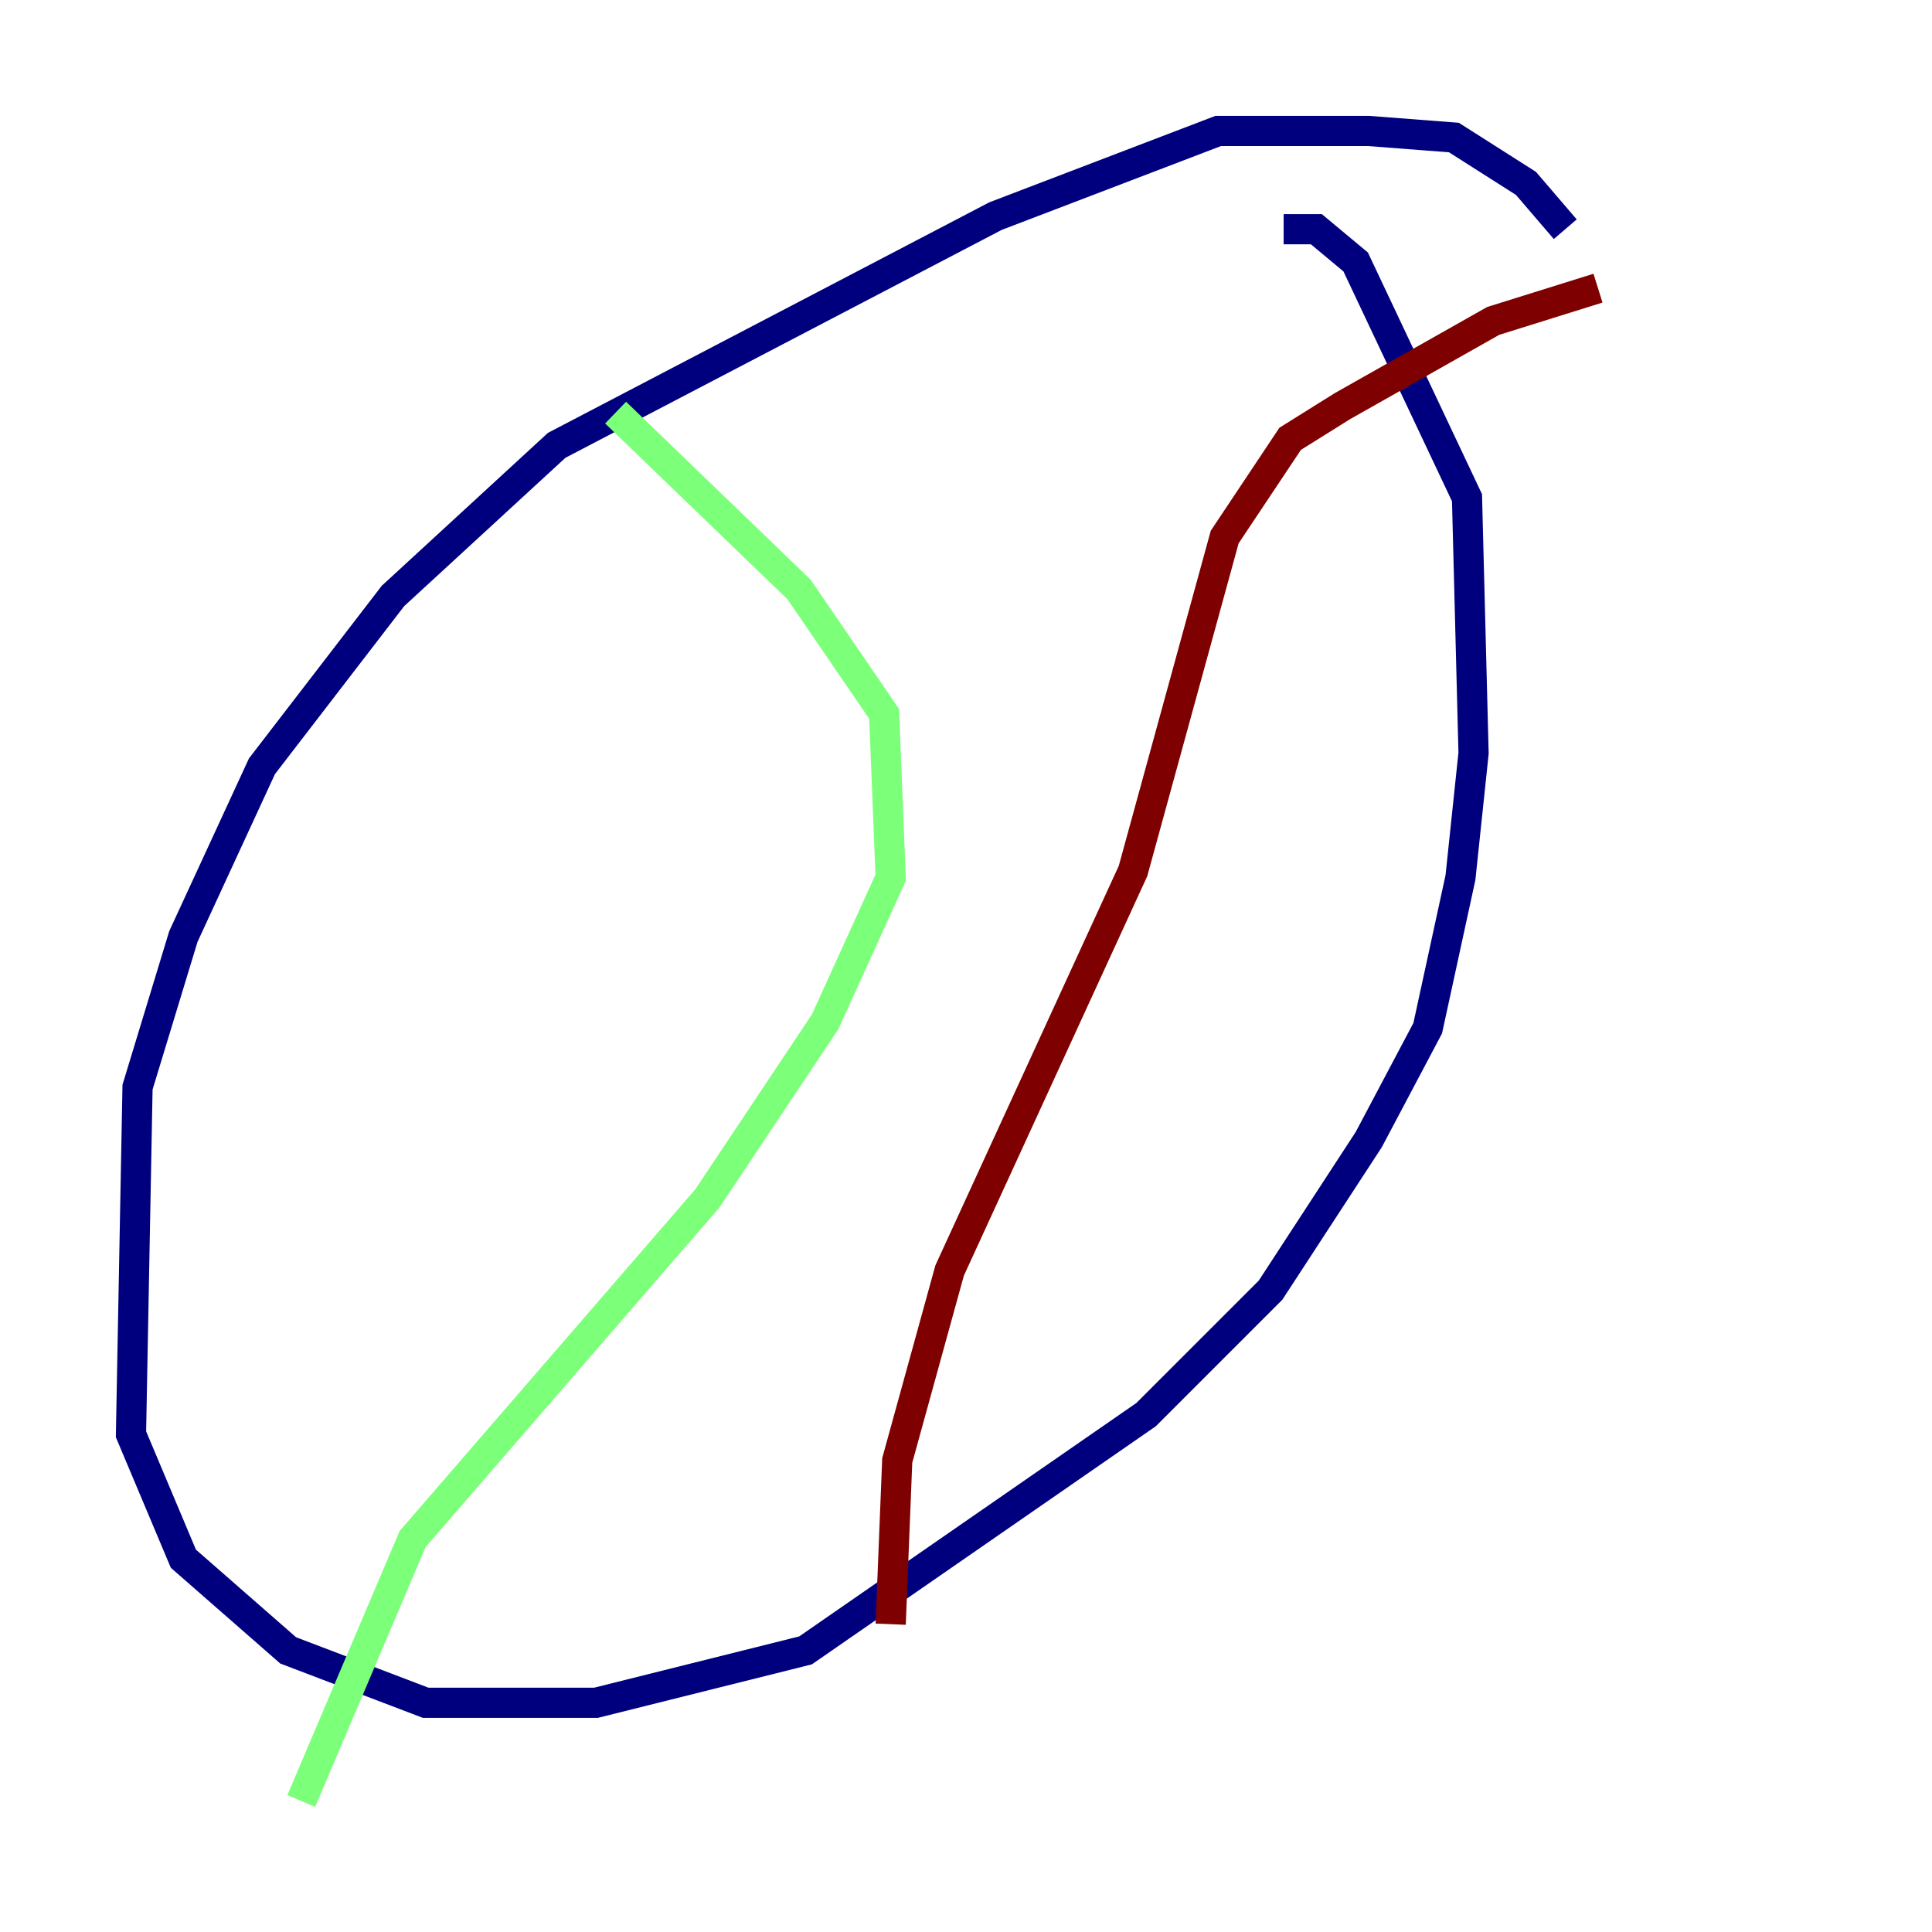 <?xml version="1.0" encoding="utf-8" ?>
<svg baseProfile="tiny" height="128" version="1.2" viewBox="0,0,128,128" width="128" xmlns="http://www.w3.org/2000/svg" xmlns:ev="http://www.w3.org/2001/xml-events" xmlns:xlink="http://www.w3.org/1999/xlink"><defs /><polyline fill="none" points="103.702,15.186 101.098,12.149 96.325,9.112 90.685,8.678 80.705,8.678 65.953,14.319 36.881,29.505 26.034,39.485 17.356,50.766 12.149,62.047 9.112,72.027 8.678,95.024 12.149,103.268 19.091,109.342 28.203,112.814 32.976,112.814 39.485,112.814 53.37,109.342 75.932,93.722 84.176,85.478 90.685,75.498 94.59,68.122 96.759,58.142 97.627,49.898 97.193,32.976 89.817,17.356 87.214,15.186 85.044,15.186" stroke="#00007f" stroke-width="2" /><polyline fill="none" points="40.786,27.336 52.936,39.051 58.576,47.295 59.01,58.142 54.671,67.688 46.861,79.403 27.336,101.966 19.959,119.322" stroke="#7cff79" stroke-width="2" /><polyline fill="none" points="105.871,19.091 98.929,21.261 88.949,26.902 85.478,29.071 81.139,35.58 75.064,57.709 62.915,84.176 59.444,96.759 59.01,107.607" stroke="#7f0000" stroke-width="2" /></svg>
